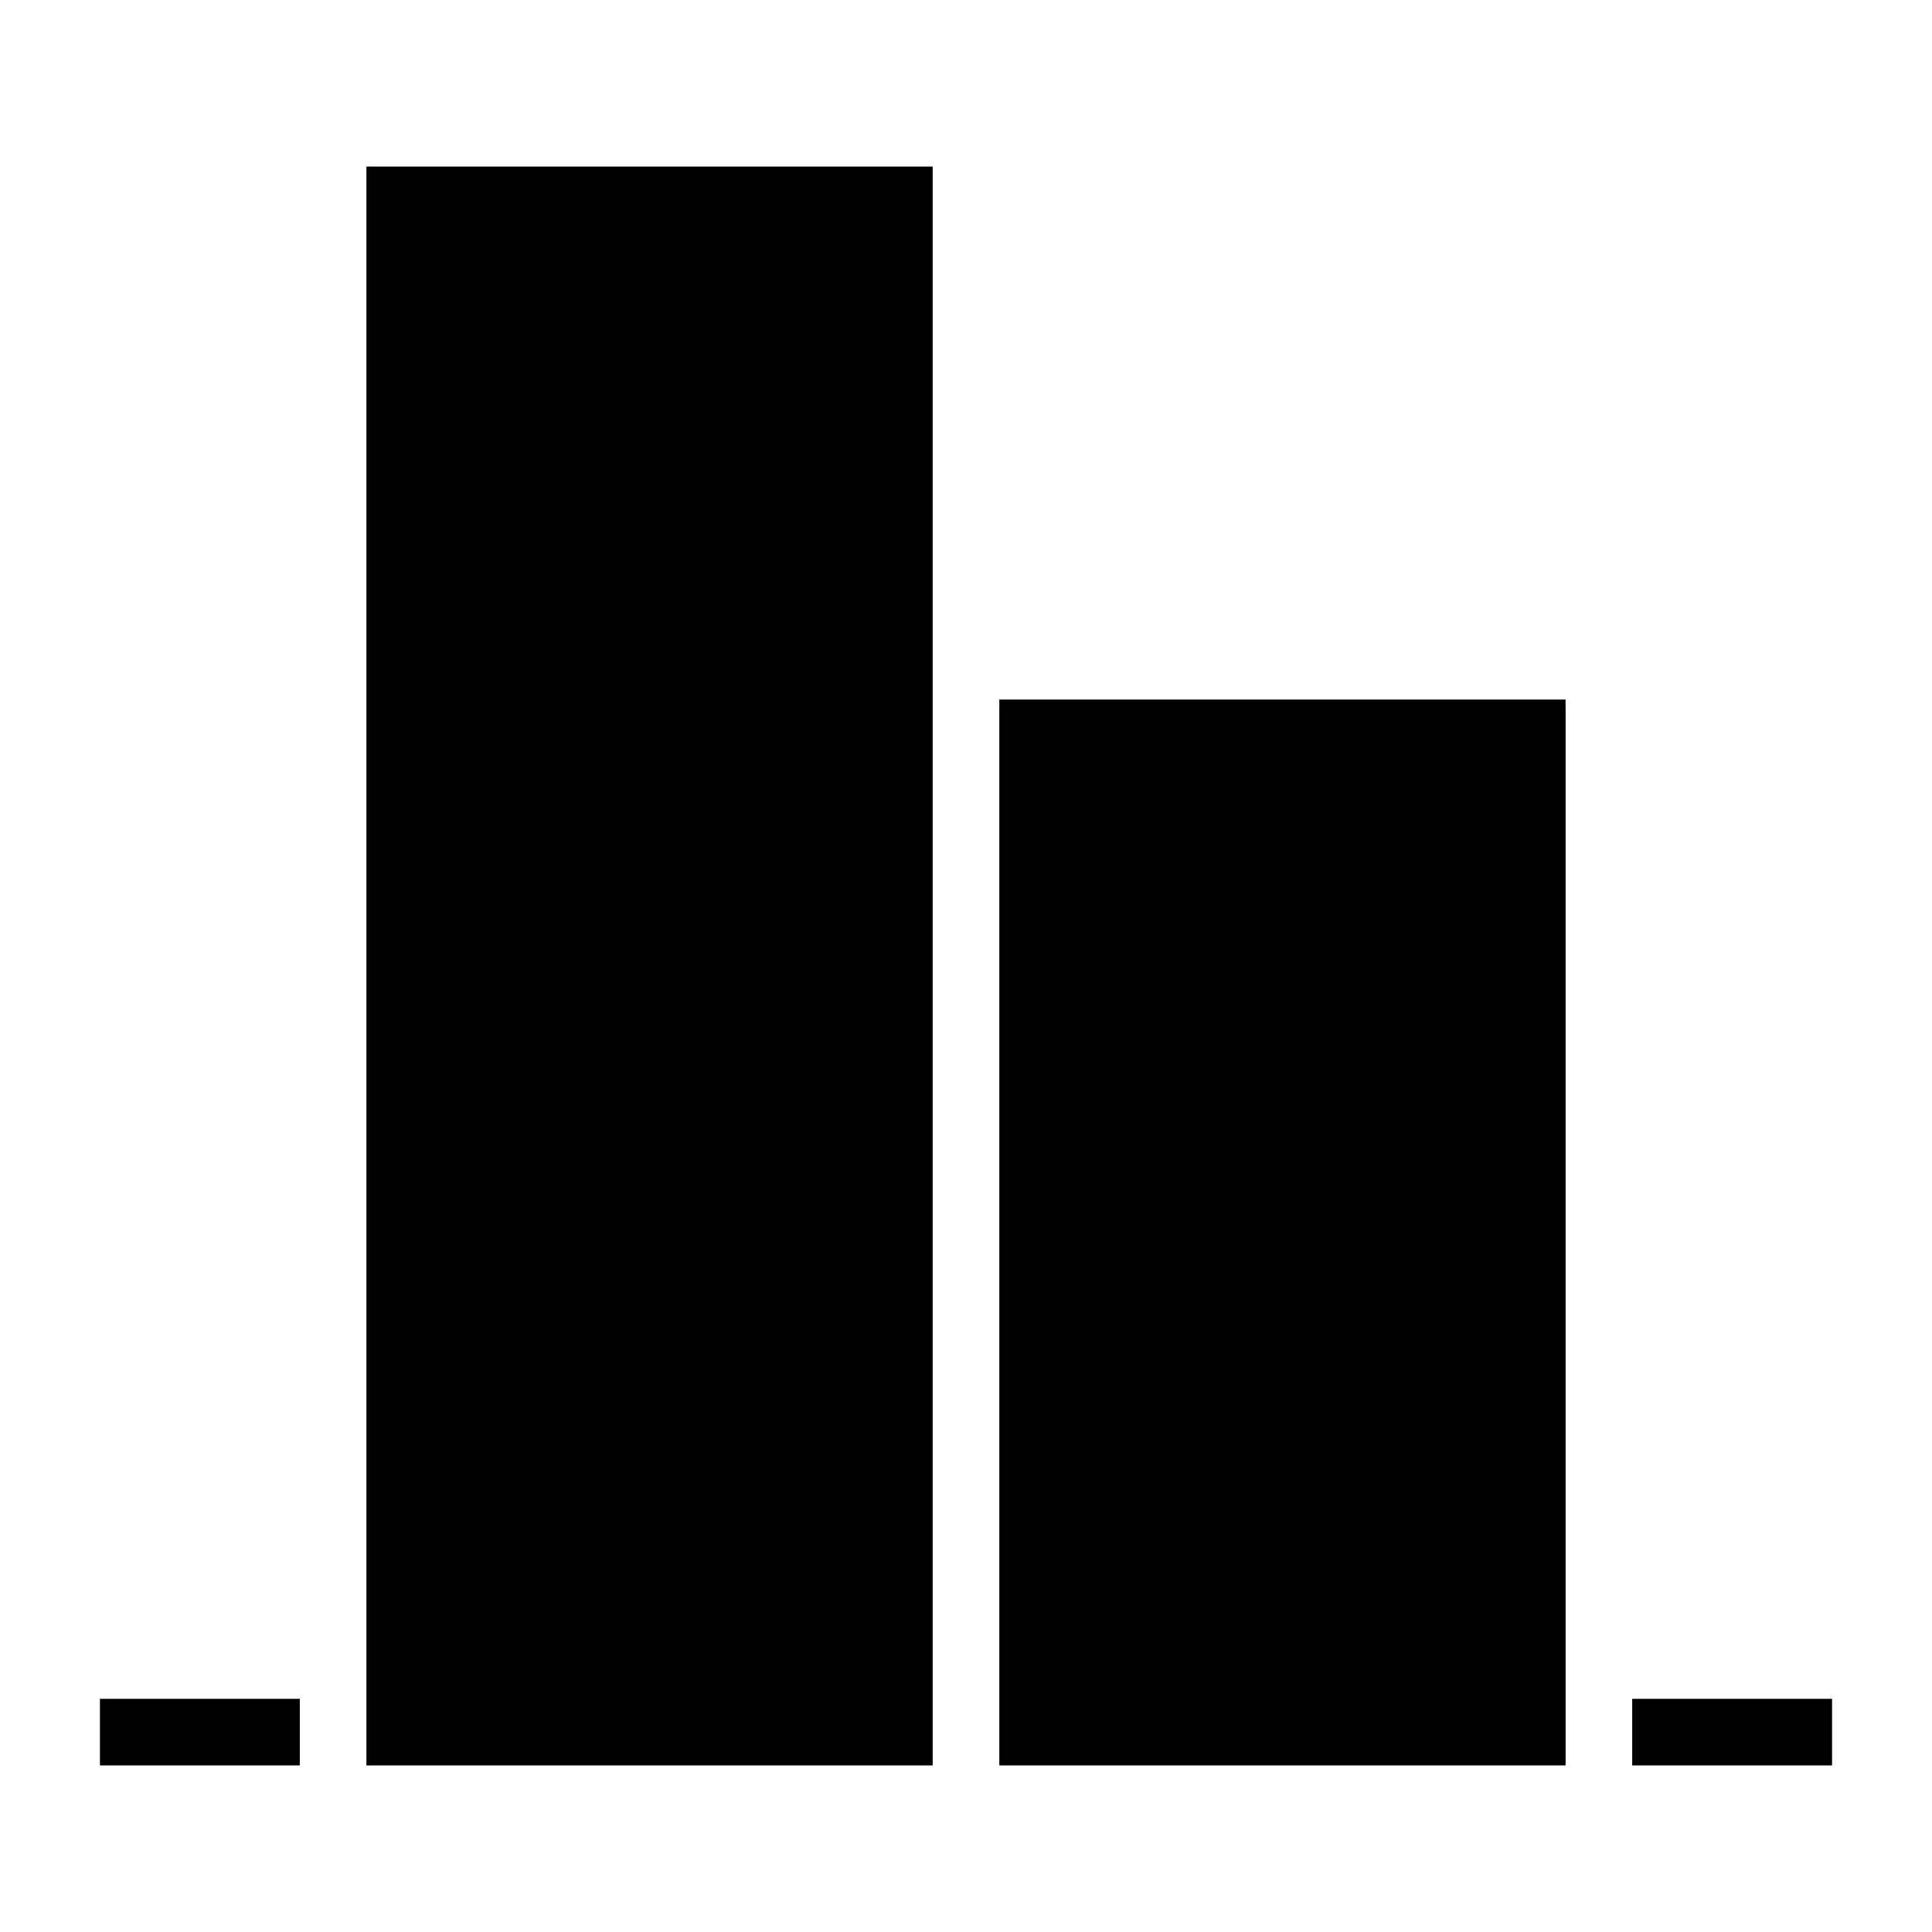 <?xml version="1.0" encoding="UTF-8"?>
<!DOCTYPE svg PUBLIC "-//W3C//DTD SVG 1.1//EN" "http://www.w3.org/Graphics/SVG/1.1/DTD/svg11.dtd">
<svg xmlns="http://www.w3.org/2000/svg" xml:space="preserve" width="580px" height="580px" shape-rendering="geometricPrecision" text-rendering="geometricPrecision" image-rendering="optimizeQuality" fill-rule="nonzero" clip-rule="nonzero" viewBox="0 0 5800 5800" xmlns:xlink="http://www.w3.org/1999/xlink">
	<title>object_alignment_bottom icon</title>
	<desc>object_alignment_bottom icon from the IconExperience.com I-Collection. Copyright by INCORS GmbH (www.incors.com).</desc>
		<path id="curve30"  d="M1100 5300c0,-1600 0,-3200 0,-4800 567,0 1133,0 1700,0 0,1600 0,3200 0,4800 -567,0 -1133,0 -1700,0z"/>
	<path id="curve29"  d="M4700 2100c0,1067 0,2133 0,3200 -567,0 -1133,0 -1700,0 0,-1067 0,-2133 0,-3200 567,0 1133,0 1700,0z"/>
	<path id="curve28"  d="M300 5100l600 0 0 200 -600 0c0,-67 0,-133 0,-200zm4600 0l600 0 0 200 -600 0c0,-67 0,-133 0,-200z"/>
</svg>